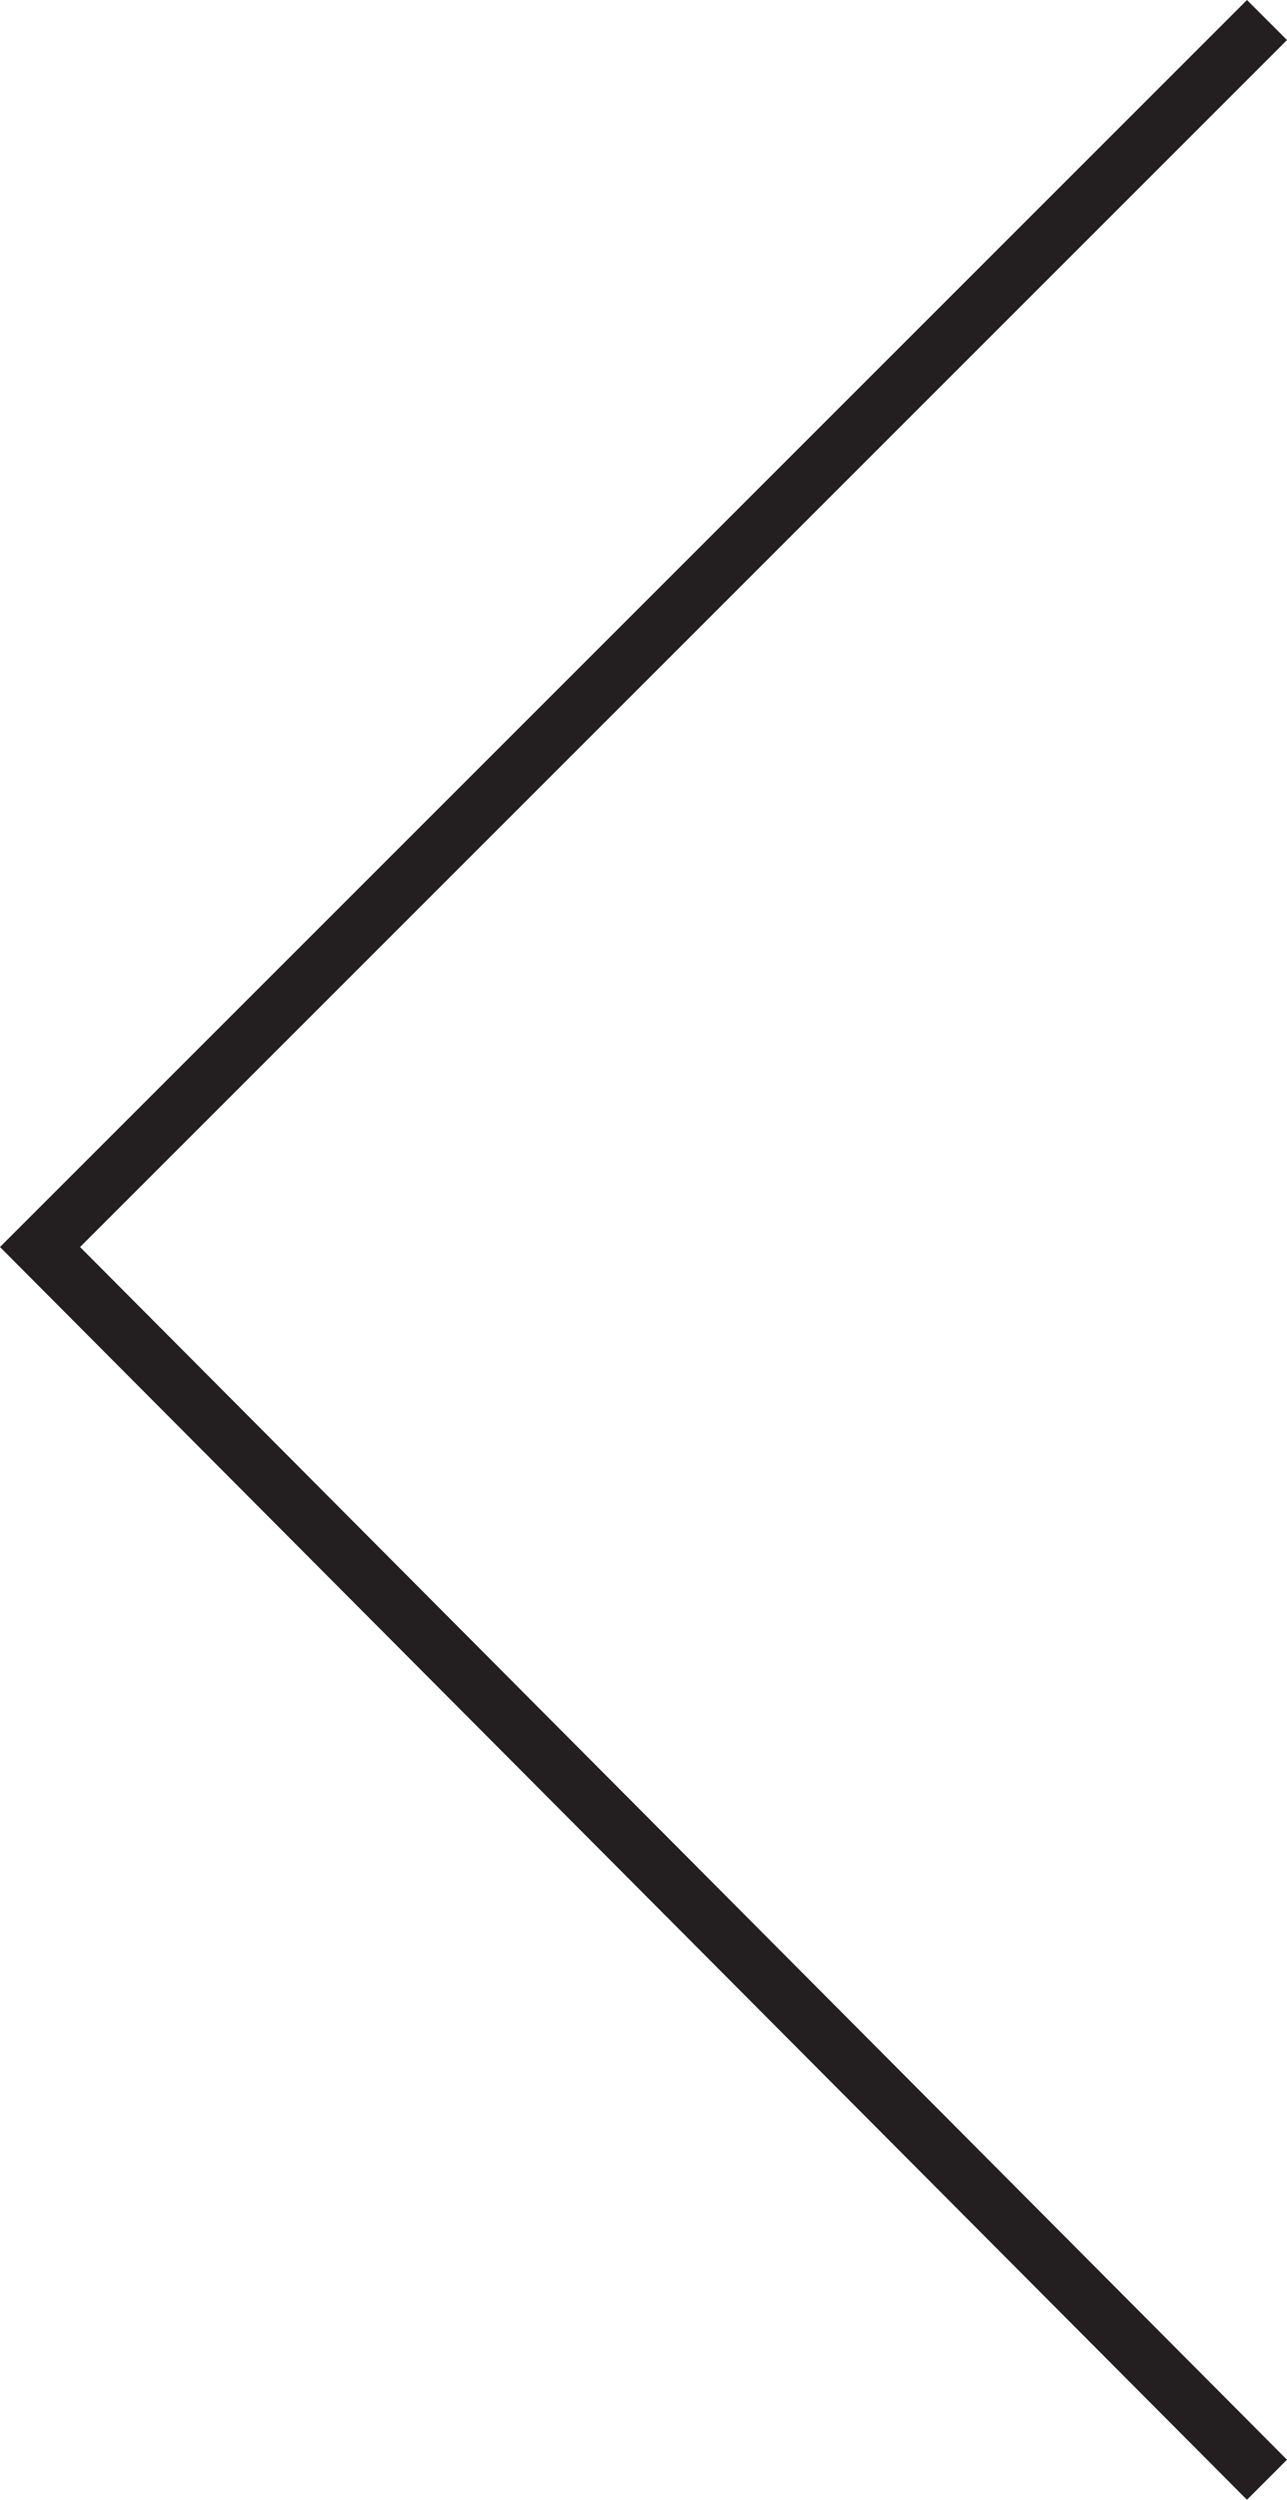<?xml version="1.0" encoding="utf-8"?>
<!-- Generator: Adobe Illustrator 23.0.1, SVG Export Plug-In . SVG Version: 6.00 Build 0)  -->
<svg version="1.1" id="Layer_1" xmlns="http://www.w3.org/2000/svg" xmlns:xlink="http://www.w3.org/1999/xlink" x="0px" y="0px"
	 viewBox="0 0 22.5 43.7" style="enable-background:new 0 0 22.5 43.7;" xml:space="preserve">
<style type="text/css">
	.st0{fill:#231F20;}
</style>
<polygon class="st0" points="1.4,21.8 22.5,0.7 21.8,0 0,21.8 0,21.8 0,21.8 21.8,43.7 22.5,43 "/>
</svg>
